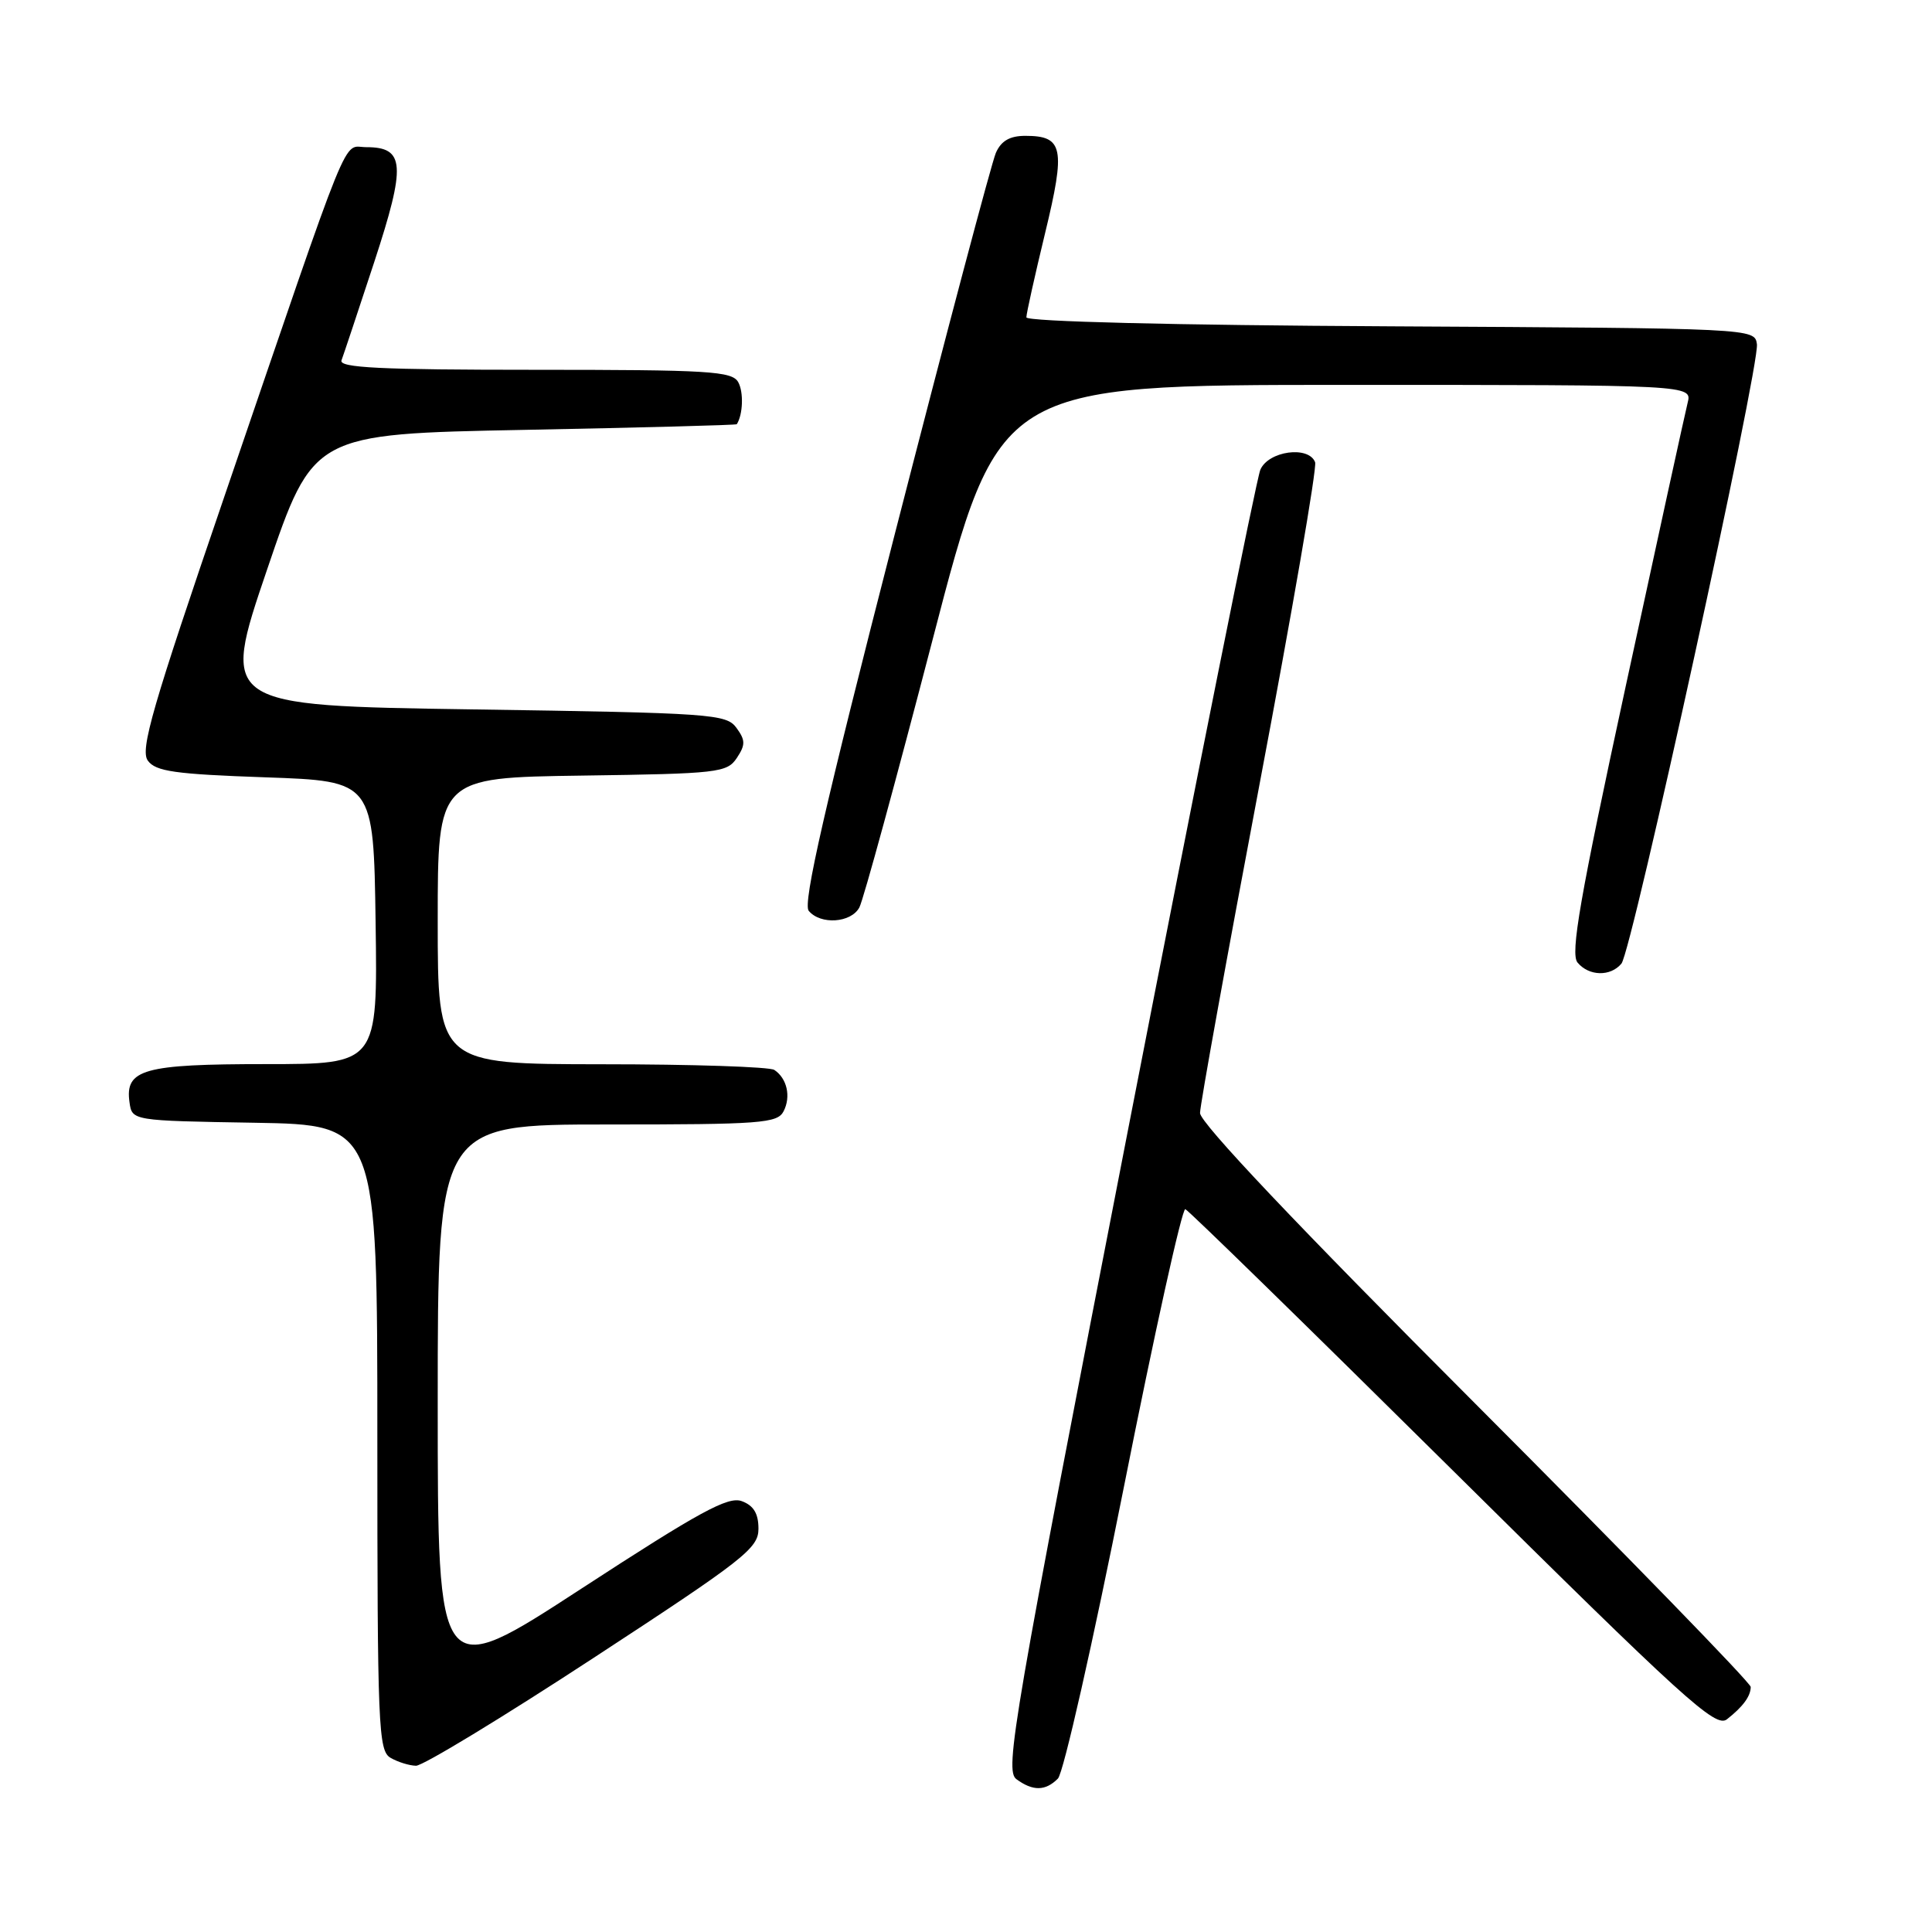 <?xml version="1.0" encoding="UTF-8" standalone="no"?>
<!DOCTYPE svg PUBLIC "-//W3C//DTD SVG 1.1//EN" "http://www.w3.org/Graphics/SVG/1.1/DTD/svg11.dtd" >
<svg xmlns="http://www.w3.org/2000/svg" xmlns:xlink="http://www.w3.org/1999/xlink" version="1.1" viewBox="0 0 256 256">
 <g >
 <path fill="currentColor"
d=" M 140.18 235.67 C 140.91 234.94 144.83 217.60 148.90 197.14 C 152.96 176.67 156.64 160.06 157.06 160.22 C 157.48 160.37 173.42 175.94 192.48 194.82 C 223.20 225.24 227.32 228.99 228.82 227.82 C 230.94 226.16 231.97 224.77 231.98 223.53 C 231.99 223.00 215.57 206.12 195.50 186.01 C 171.92 162.40 159.00 148.76 159.01 147.48 C 159.02 146.39 162.56 126.83 166.88 104.00 C 171.20 81.17 174.53 61.94 174.26 61.25 C 173.41 59.02 168.06 59.75 167.00 62.25 C 166.48 63.49 158.61 102.75 149.51 149.50 C 134.19 228.25 133.10 234.59 134.68 235.75 C 136.87 237.36 138.53 237.33 140.18 235.67 Z  M 78.62 219.70 C 98.62 206.63 100.50 205.16 100.50 202.57 C 100.50 200.55 99.86 199.49 98.29 198.91 C 96.48 198.24 92.72 200.29 77.04 210.50 C 58.00 222.90 58.00 222.90 58.00 185.95 C 58.00 149.00 58.00 149.00 80.46 149.00 C 100.85 149.00 103.01 148.84 103.83 147.25 C 104.83 145.31 104.29 142.89 102.60 141.77 C 102.00 141.36 91.71 141.02 79.75 141.02 C 58.00 141.00 58.00 141.00 58.00 122.02 C 58.00 103.04 58.00 103.04 77.13 102.77 C 95.18 102.52 96.33 102.38 97.63 100.44 C 98.79 98.69 98.78 98.08 97.58 96.44 C 96.24 94.61 94.34 94.47 62.71 94.00 C 29.26 93.50 29.26 93.50 35.38 75.50 C 41.50 57.50 41.50 57.50 69.50 56.96 C 84.90 56.66 97.56 56.33 97.63 56.21 C 98.45 54.92 98.55 51.95 97.82 50.64 C 97.00 49.18 93.97 49.00 70.84 49.00 C 50.41 49.00 44.89 48.73 45.25 47.75 C 45.51 47.06 47.46 41.20 49.59 34.72 C 53.82 21.81 53.66 19.50 48.52 19.50 C 45.31 19.50 46.87 15.65 29.73 65.79 C 20.17 93.73 18.54 99.36 19.59 100.79 C 20.63 102.22 23.18 102.58 35.17 103.00 C 49.50 103.50 49.50 103.50 49.77 122.25 C 50.04 141.00 50.04 141.00 35.21 141.00 C 19.01 141.00 16.54 141.69 17.16 146.06 C 17.50 148.50 17.50 148.50 33.75 148.77 C 50.00 149.05 50.00 149.05 50.00 190.48 C 50.00 228.87 50.13 231.98 51.75 232.92 C 52.71 233.48 54.23 233.95 55.12 233.97 C 56.02 233.99 66.59 227.57 78.62 219.70 Z  M 214.85 127.68 C 216.23 126.02 233.20 48.42 232.80 45.60 C 232.50 43.51 232.38 43.50 184.25 43.24 C 155.48 43.09 136.00 42.61 136.00 42.05 C 136.00 41.54 137.12 36.52 138.48 30.89 C 141.22 19.59 140.89 18.00 135.86 18.00 C 133.81 18.00 132.66 18.66 131.96 20.25 C 131.41 21.49 125.36 44.30 118.52 70.94 C 109.29 106.87 106.35 119.72 107.16 120.69 C 108.72 122.57 112.77 122.30 113.87 120.24 C 114.39 119.28 118.75 103.30 123.58 84.74 C 132.35 51.00 132.35 51.00 178.28 51.00 C 224.22 51.00 224.22 51.00 223.62 53.38 C 223.29 54.69 219.60 71.58 215.42 90.91 C 209.33 119.06 208.06 126.36 209.03 127.54 C 210.54 129.36 213.40 129.43 214.85 127.68 Z "/>
</g>
</svg>